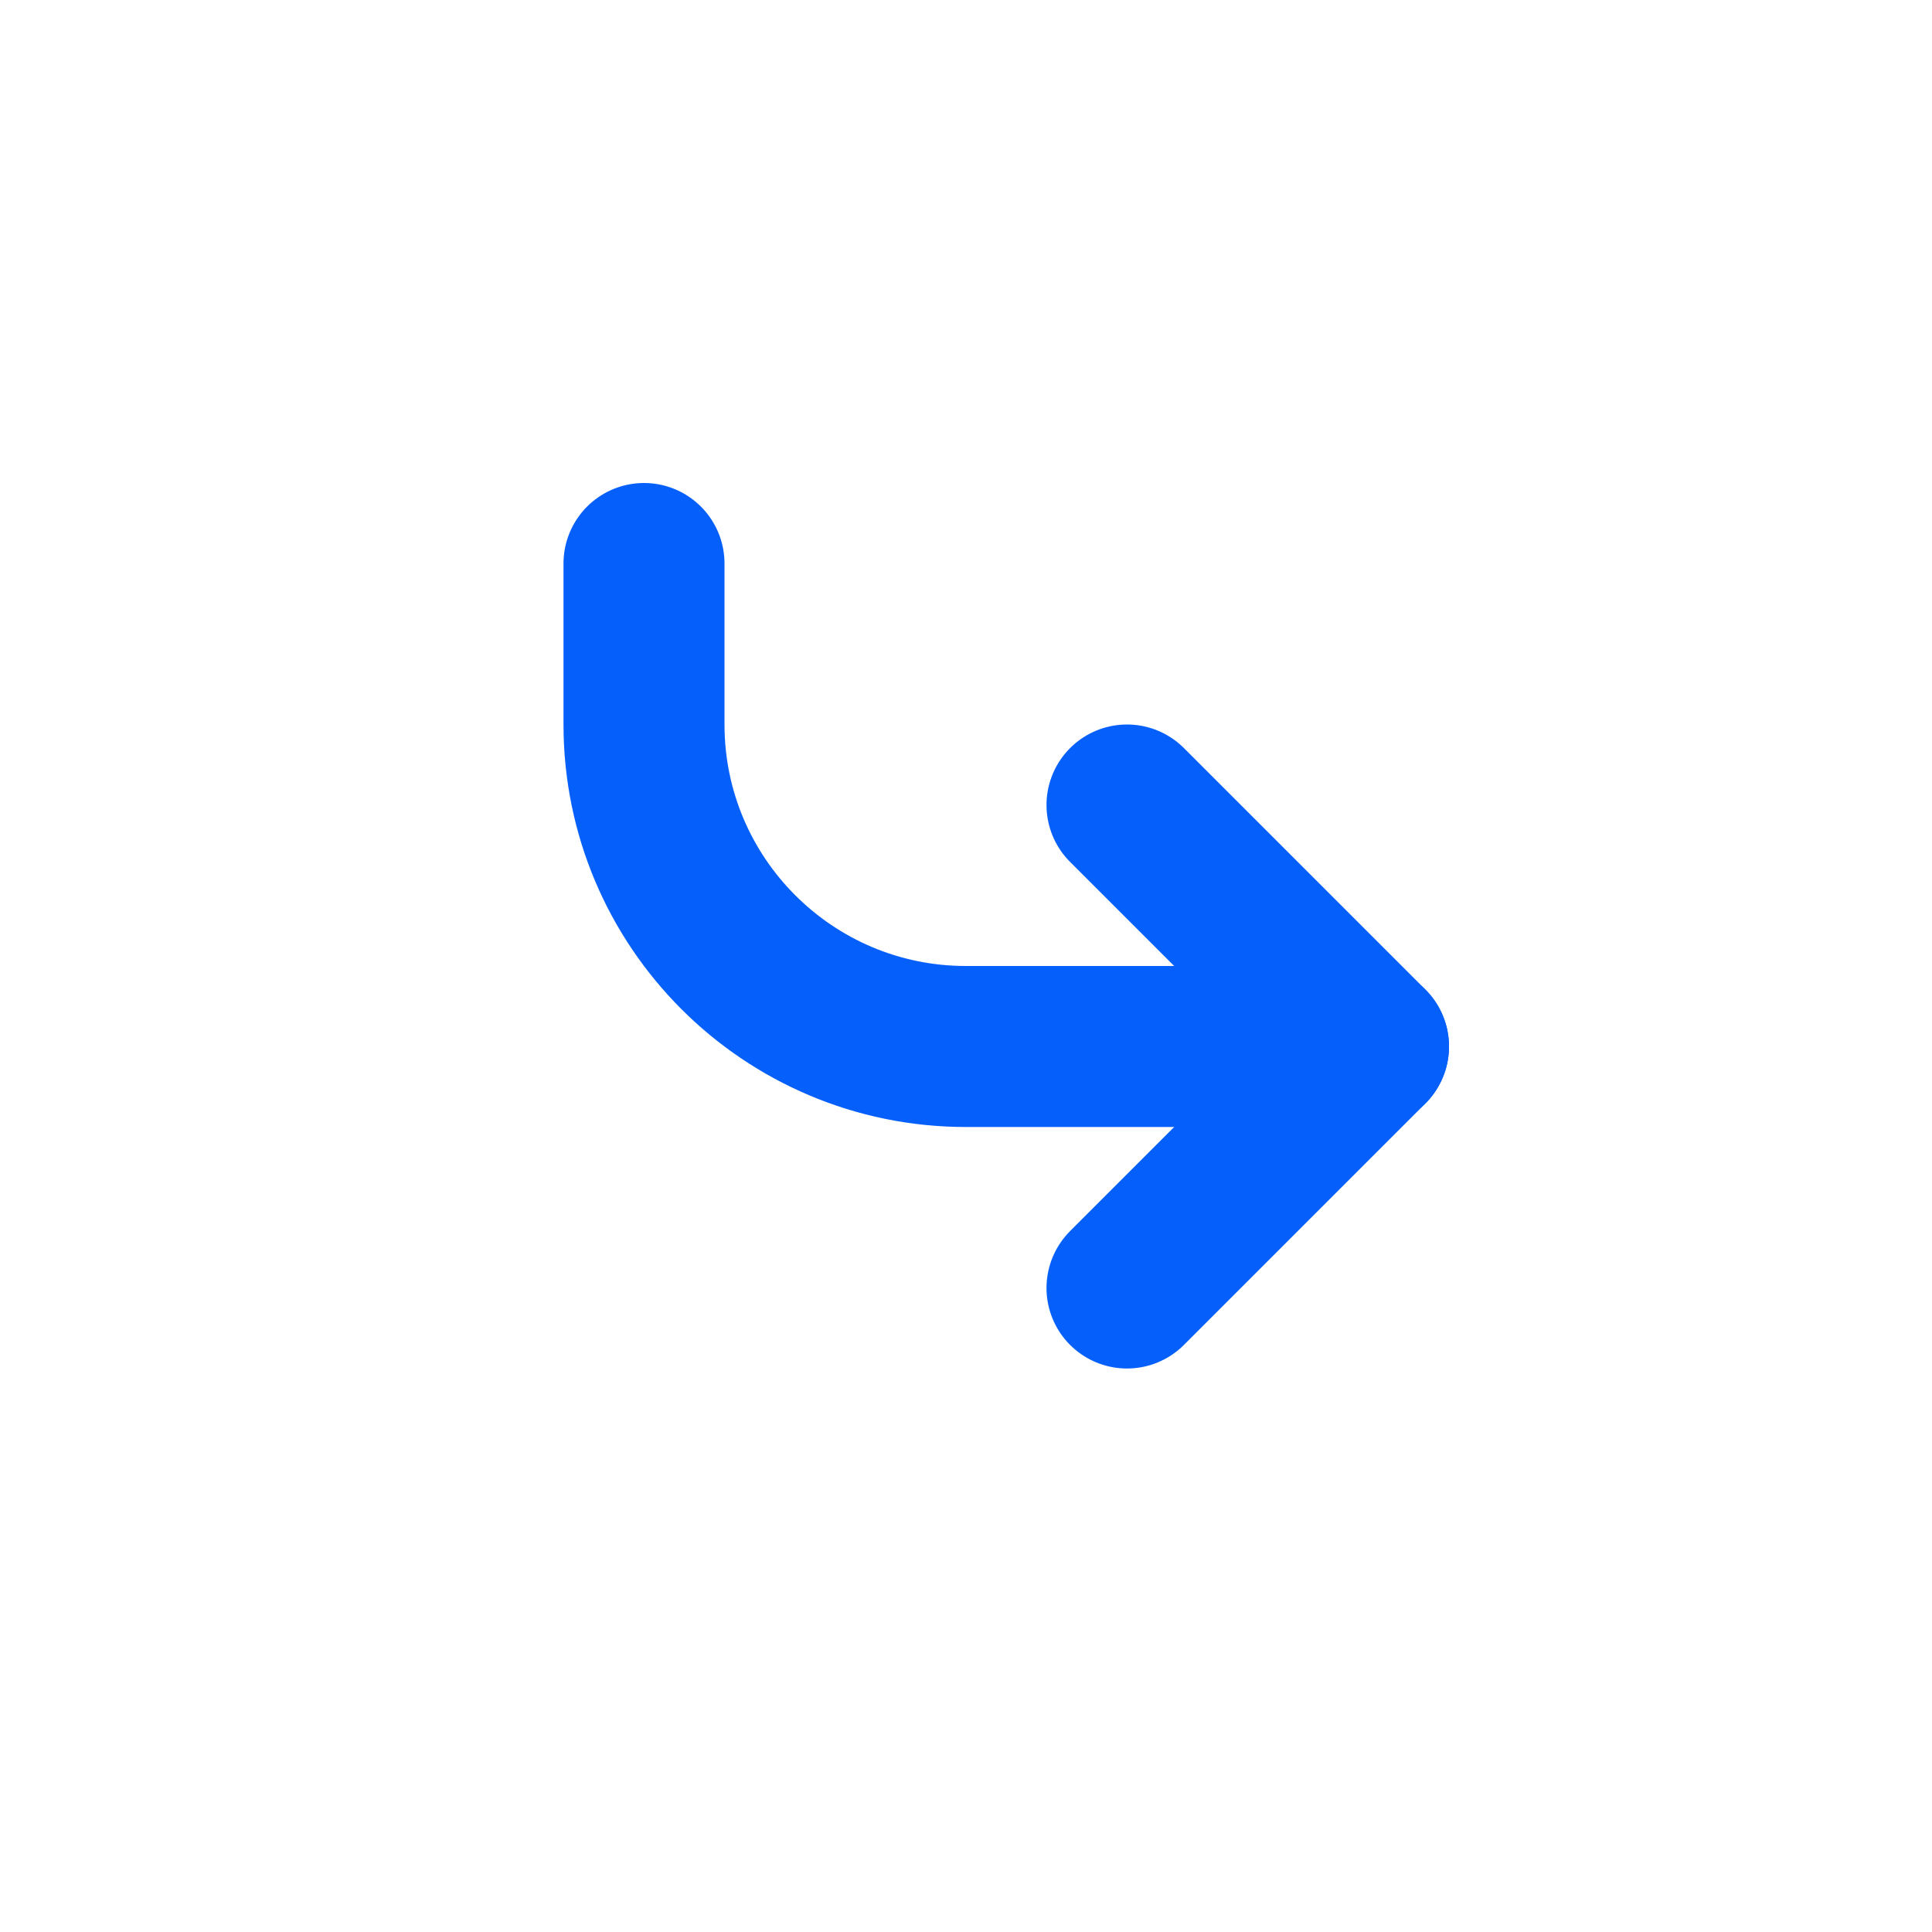 <?xml version="1.0" encoding="utf-8"?><!-- Uploaded to: SVG Repo, www.svgrepo.com, Generator: SVG Repo Mixer Tools -->
<svg width="20px" height="20px" viewBox="0 0 24 24" fill="none" xmlns="http://www.w3.org/2000/svg">
<path d="M8 7L8 9C8 11.209 9.791 13 12 13L17 13" stroke="#0560FB" stroke-width="2" stroke-linecap="round" stroke-linejoin="round"/>
<path d="M14 16L17 13L14 10" stroke="#0560FB" stroke-width="2" stroke-linecap="round" stroke-linejoin="round"/>
</svg>